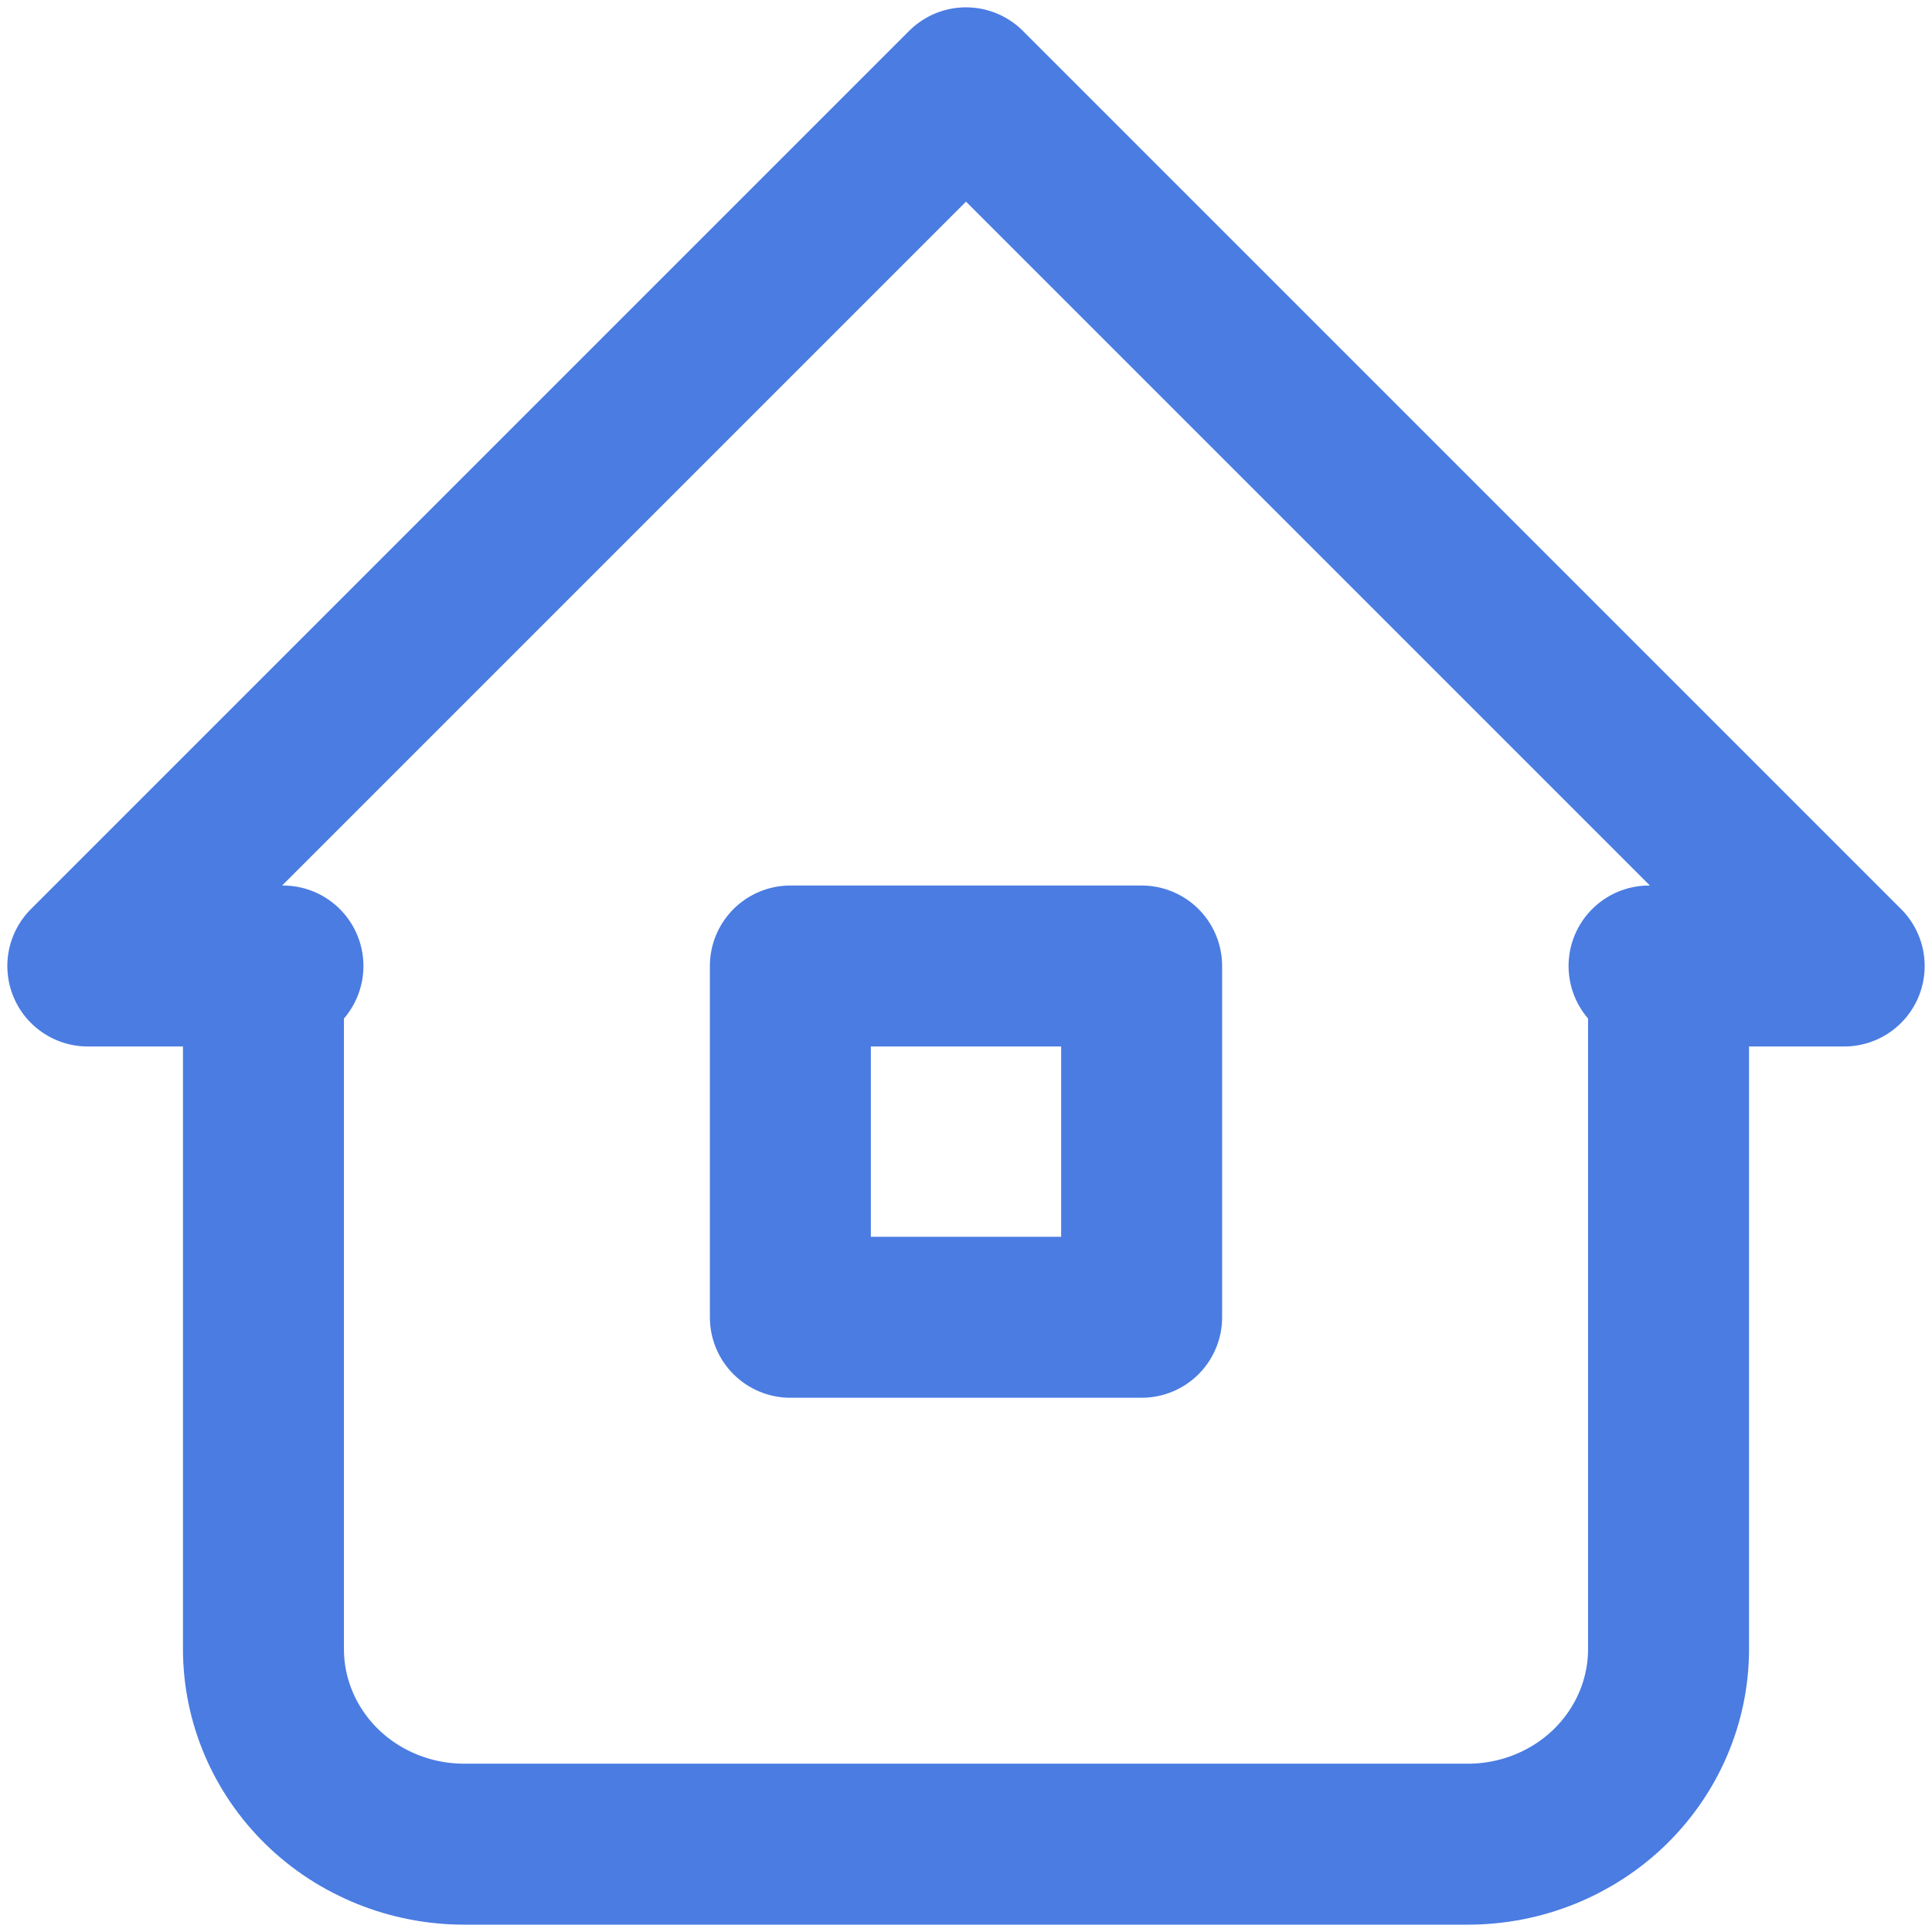 <svg viewBox="0 0 22 22" fill="none" xmlns="http://www.w3.org/2000/svg">
<path d="M3.222 11H1L11 1L21 11H18.778" stroke="#4A7CE2" stroke-width="1.833" stroke-linecap="round" stroke-linejoin="round"/>
<path d="M3 11V18.778C3 19.367 3.241 19.932 3.669 20.349C4.098 20.766 4.68 21 5.286 21H16.714C17.32 21 17.902 20.766 18.331 20.349C18.759 19.932 19 19.367 19 18.778V11" stroke="#4A7CE2" stroke-width="1.833" stroke-linecap="round" stroke-linejoin="round"/>
<path d="M13 11H9V15H13V11Z" stroke="#4A7CE2" stroke-width="1.833" stroke-linecap="round" stroke-linejoin="round"/>
</svg>
